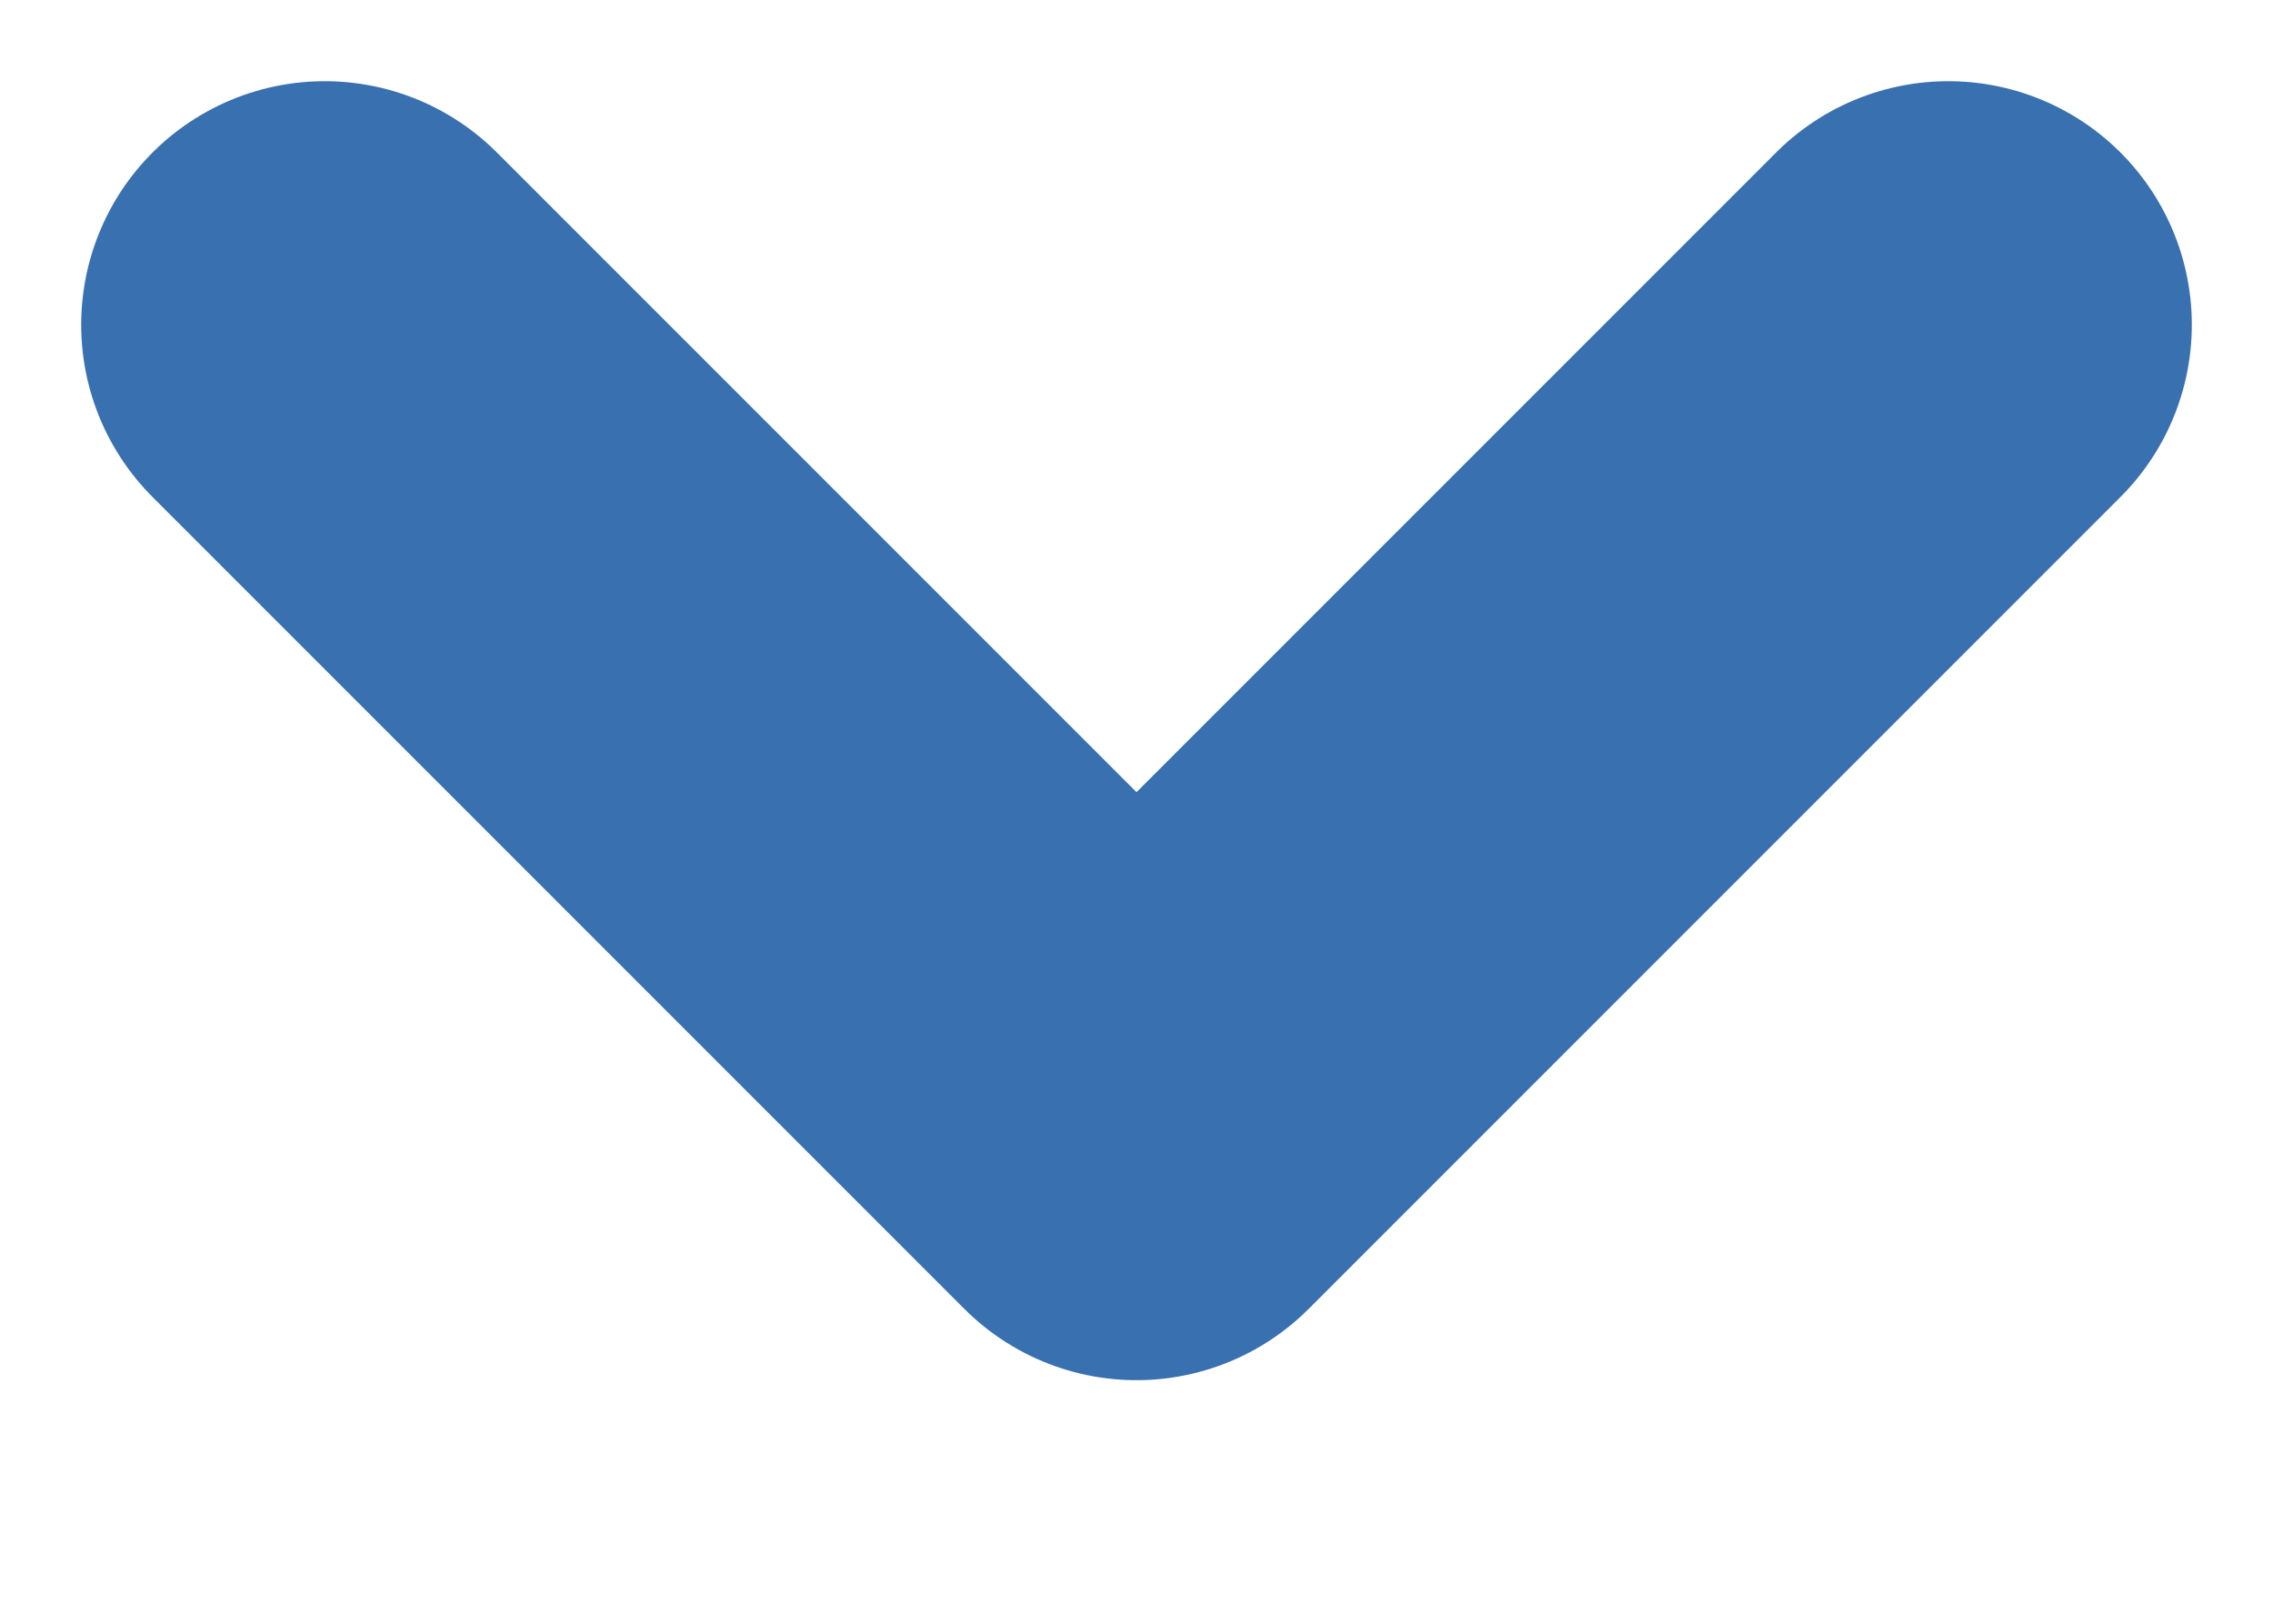 <svg width="7" height="5" viewBox="0 0 7 5" xmlns="http://www.w3.org/2000/svg"><path d="M6 1L3.5 3.5 1 1" stroke="#3970b0" stroke-width="1.5" fill="none" fill-rule="evenodd" stroke-linecap="round" stroke-linejoin="round"/></svg>
